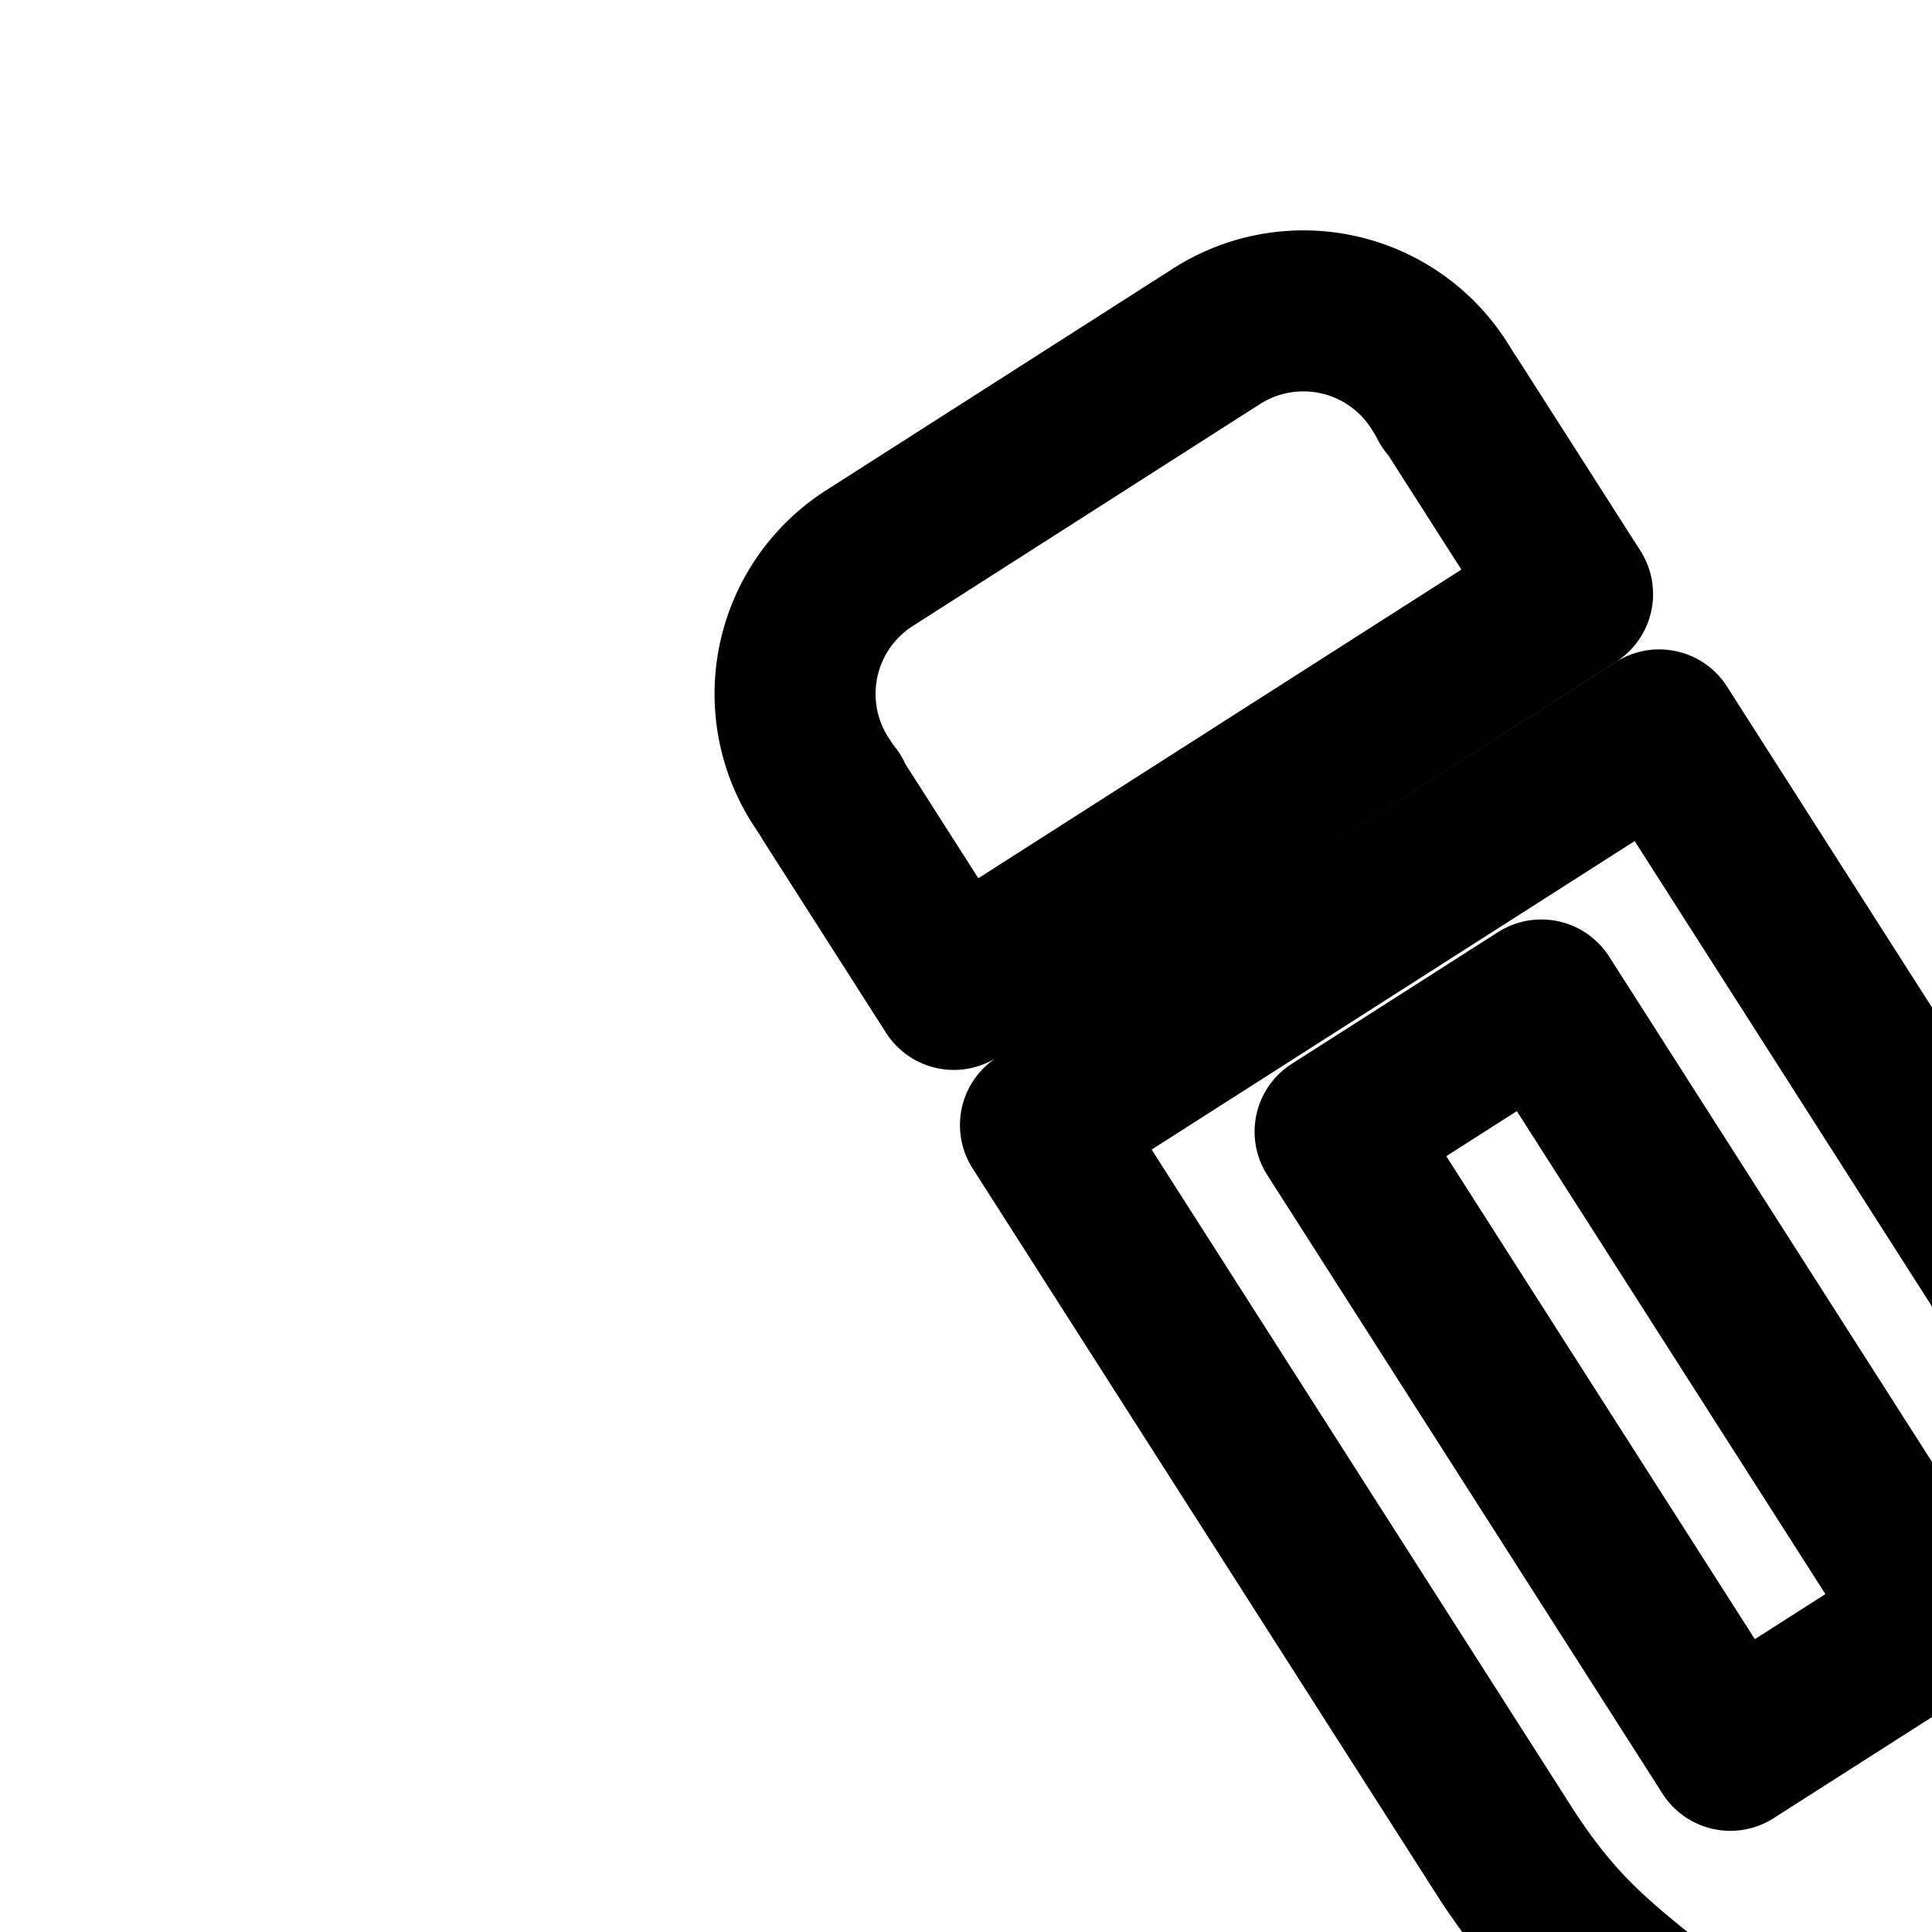 <svg
  xmlns="http://www.w3.org/2000/svg"
  width="24"
  height="24"
  viewBox="0 0 24 24"
  fill="none"
  stroke="currentColor"
  stroke-width="2"
  stroke-linecap="round"
  stroke-linejoin="round"
>
  <path
    fill-rule="evenodd"
    d="m19.535 7.38-1.523-2.383-.009.005a2 2 0 0 0-.098-.172l-.028-.044a2 2 0 0 0-2.762-.61L10.8 6.934a2 2 0 0 0-.609 2.762l.029.044q.054.085.115.162l-.009.005 1.523 2.384zm-6.61 6.596 5.75 9c.614.96 1.123 1.37 1.791 1.907.306.246.645.519 1.043.883.174.16.39.327.658.535 1.488 1.156 4.553 3.537 10.543 12.356q.06-.053.128-.098l1.708-1.09q.066-.043.137-.074c-5.48-9.139-6.35-12.923-6.773-14.76-.076-.331-.138-.6-.21-.824a20 20 0 0 1-.362-1.317c-.207-.833-.364-1.466-.978-2.427l-5.749-9zm22.788 25.113q.661 1.07 1.402 2.232l.646 1.01a1.108 1.108 0 0 1-1.867 1.193l-.596-.933a178 178 0 0 0-1.486-2.289 1 1 0 0 0 .103-.057l1.708-1.091a1 1 0 0 0 .09-.066M19.147 12.422l4.91 7.685-2.562 1.636-4.91-7.685z"
    clip-rule="evenodd"
  />
</svg>
